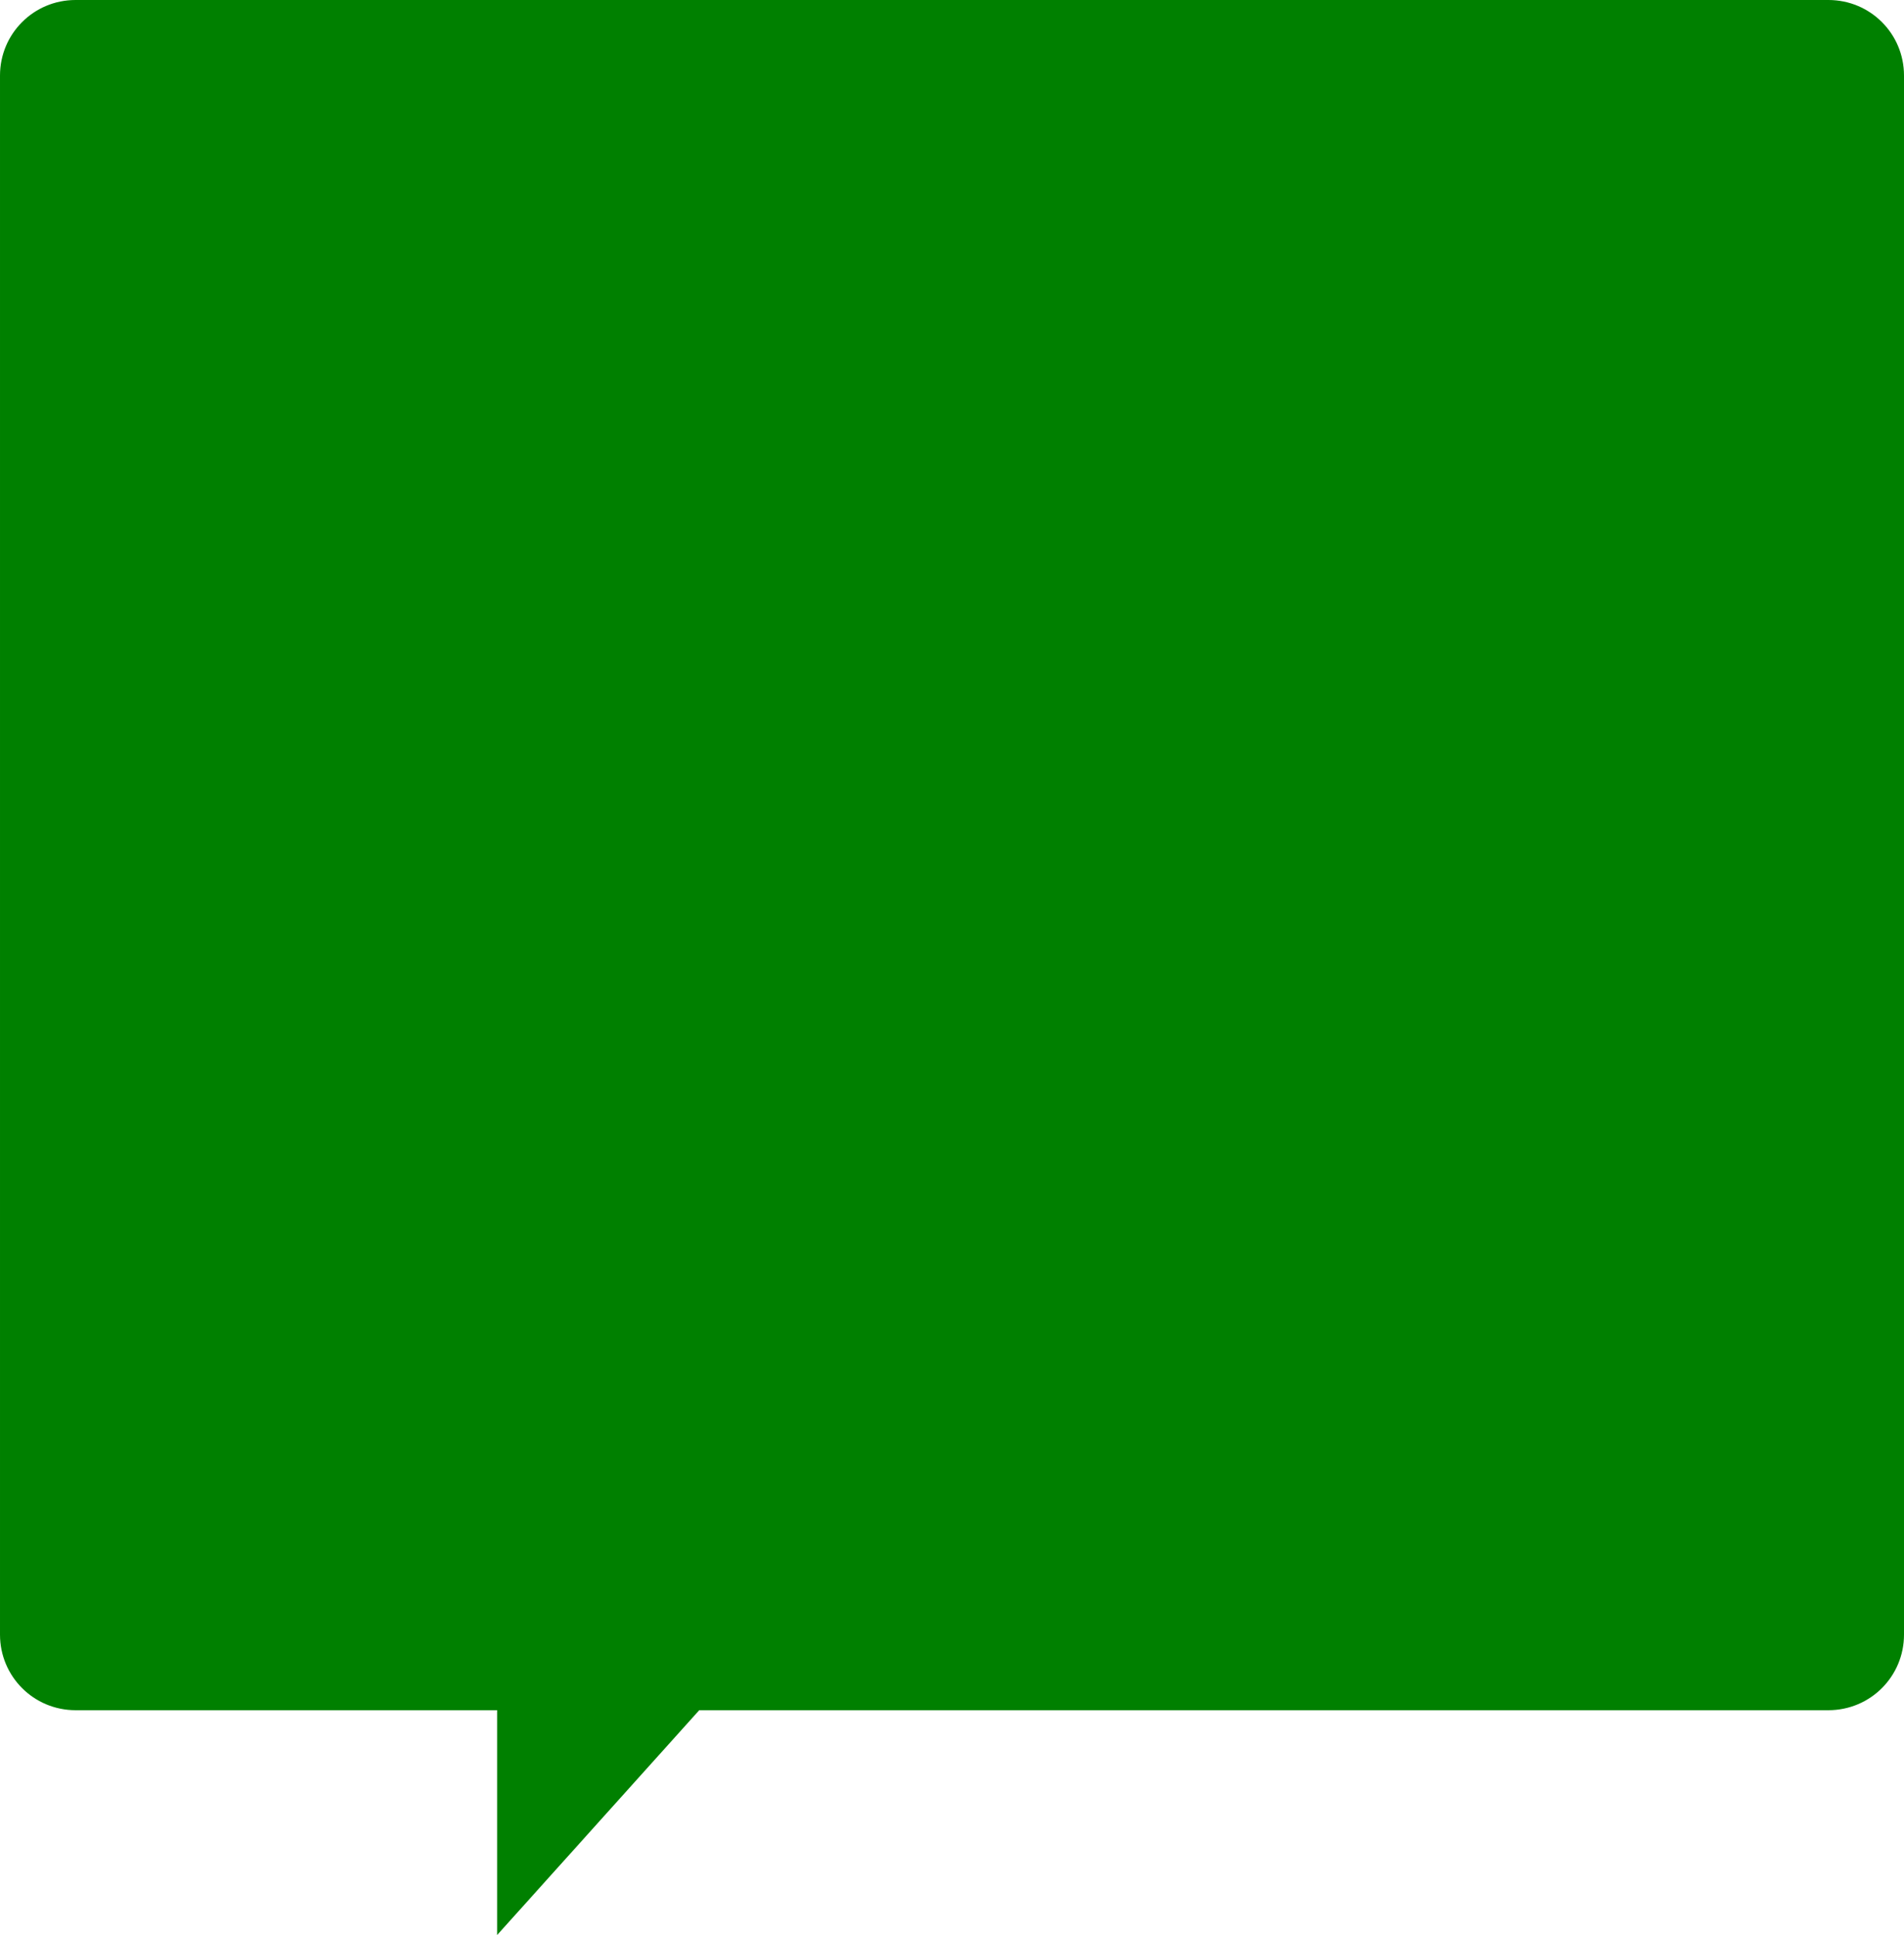 <?xml version="1.0" encoding="UTF-8" standalone="no"?>
<!-- Created with Inkscape (http://www.inkscape.org/) -->

<svg
   xmlns:dc="http://purl.org/dc/elements/1.1/"
   xmlns:cc="http://creativecommons.org/ns#"
   xmlns:rdf="http://www.w3.org/1999/02/22-rdf-syntax-ns#"
   xmlns:svg="http://www.w3.org/2000/svg"
   xmlns="http://www.w3.org/2000/svg"
   xmlns:sodipodi="http://sodipodi.sourceforge.net/DTD/sodipodi-0.dtd"
   xmlns:inkscape="http://www.inkscape.org/namespaces/inkscape"
   width="140"
   height="142.242"
   viewBox="0 0 140 142.242"
   id="svg2"
   version="1.1"
   inkscape:version="0.91 r13725"
   sodipodi:docname="speechbubble.svg">
  <defs
     id="defs4" />
  <sodipodi:namedview
     id="base"
     pagecolor="#ffffff"
     bordercolor="#666666"
     borderopacity="1.0"
     inkscape:pageopacity="0.0"
     inkscape:pageshadow="2"
     inkscape:zoom="2.8"
     inkscape:cx="35.259714"
     inkscape:cy="51.234279"
     inkscape:document-units="px"
     inkscape:current-layer="layer1"
     showgrid="false"
     inkscape:window-width="1920"
     inkscape:window-height="1012"
     inkscape:window-x="0"
     inkscape:window-y="0"
     inkscape:window-maximized="1"
     fit-margin-top="0"
     fit-margin-left="0"
     fit-margin-right="0"
     fit-margin-bottom="0"
     units="px" />
  <g
     inkscape:label="Layer 1"
     inkscape:groupmode="layer"
     id="layer1"
     transform="translate(-180,-263.791)">
    <path
       style="opacity:1;fill:#008000;fill-opacity:1;fill-rule:evenodd;stroke:none;stroke-width:4;stroke-miterlimit:4;stroke-dasharray:none;stroke-opacity:1"
       d="m 185.557,263.791 c -3.078,0 -5.557,2.477 -5.557,5.555 l 0,114.604 c 0,3.078 2.479,5.557 5.557,5.557 l 30.996,0 0,16.527 14.861,-16.527 83.029,0 c 3.078,0 5.557,-2.479 5.557,-5.557 l 0,-114.604 c 0,-3.078 -2.479,-5.555 -5.557,-5.555 l -128.887,0 z"
       id="rect4136"
       inkscape:connector-curvature="0" />
  </g>
</svg>
